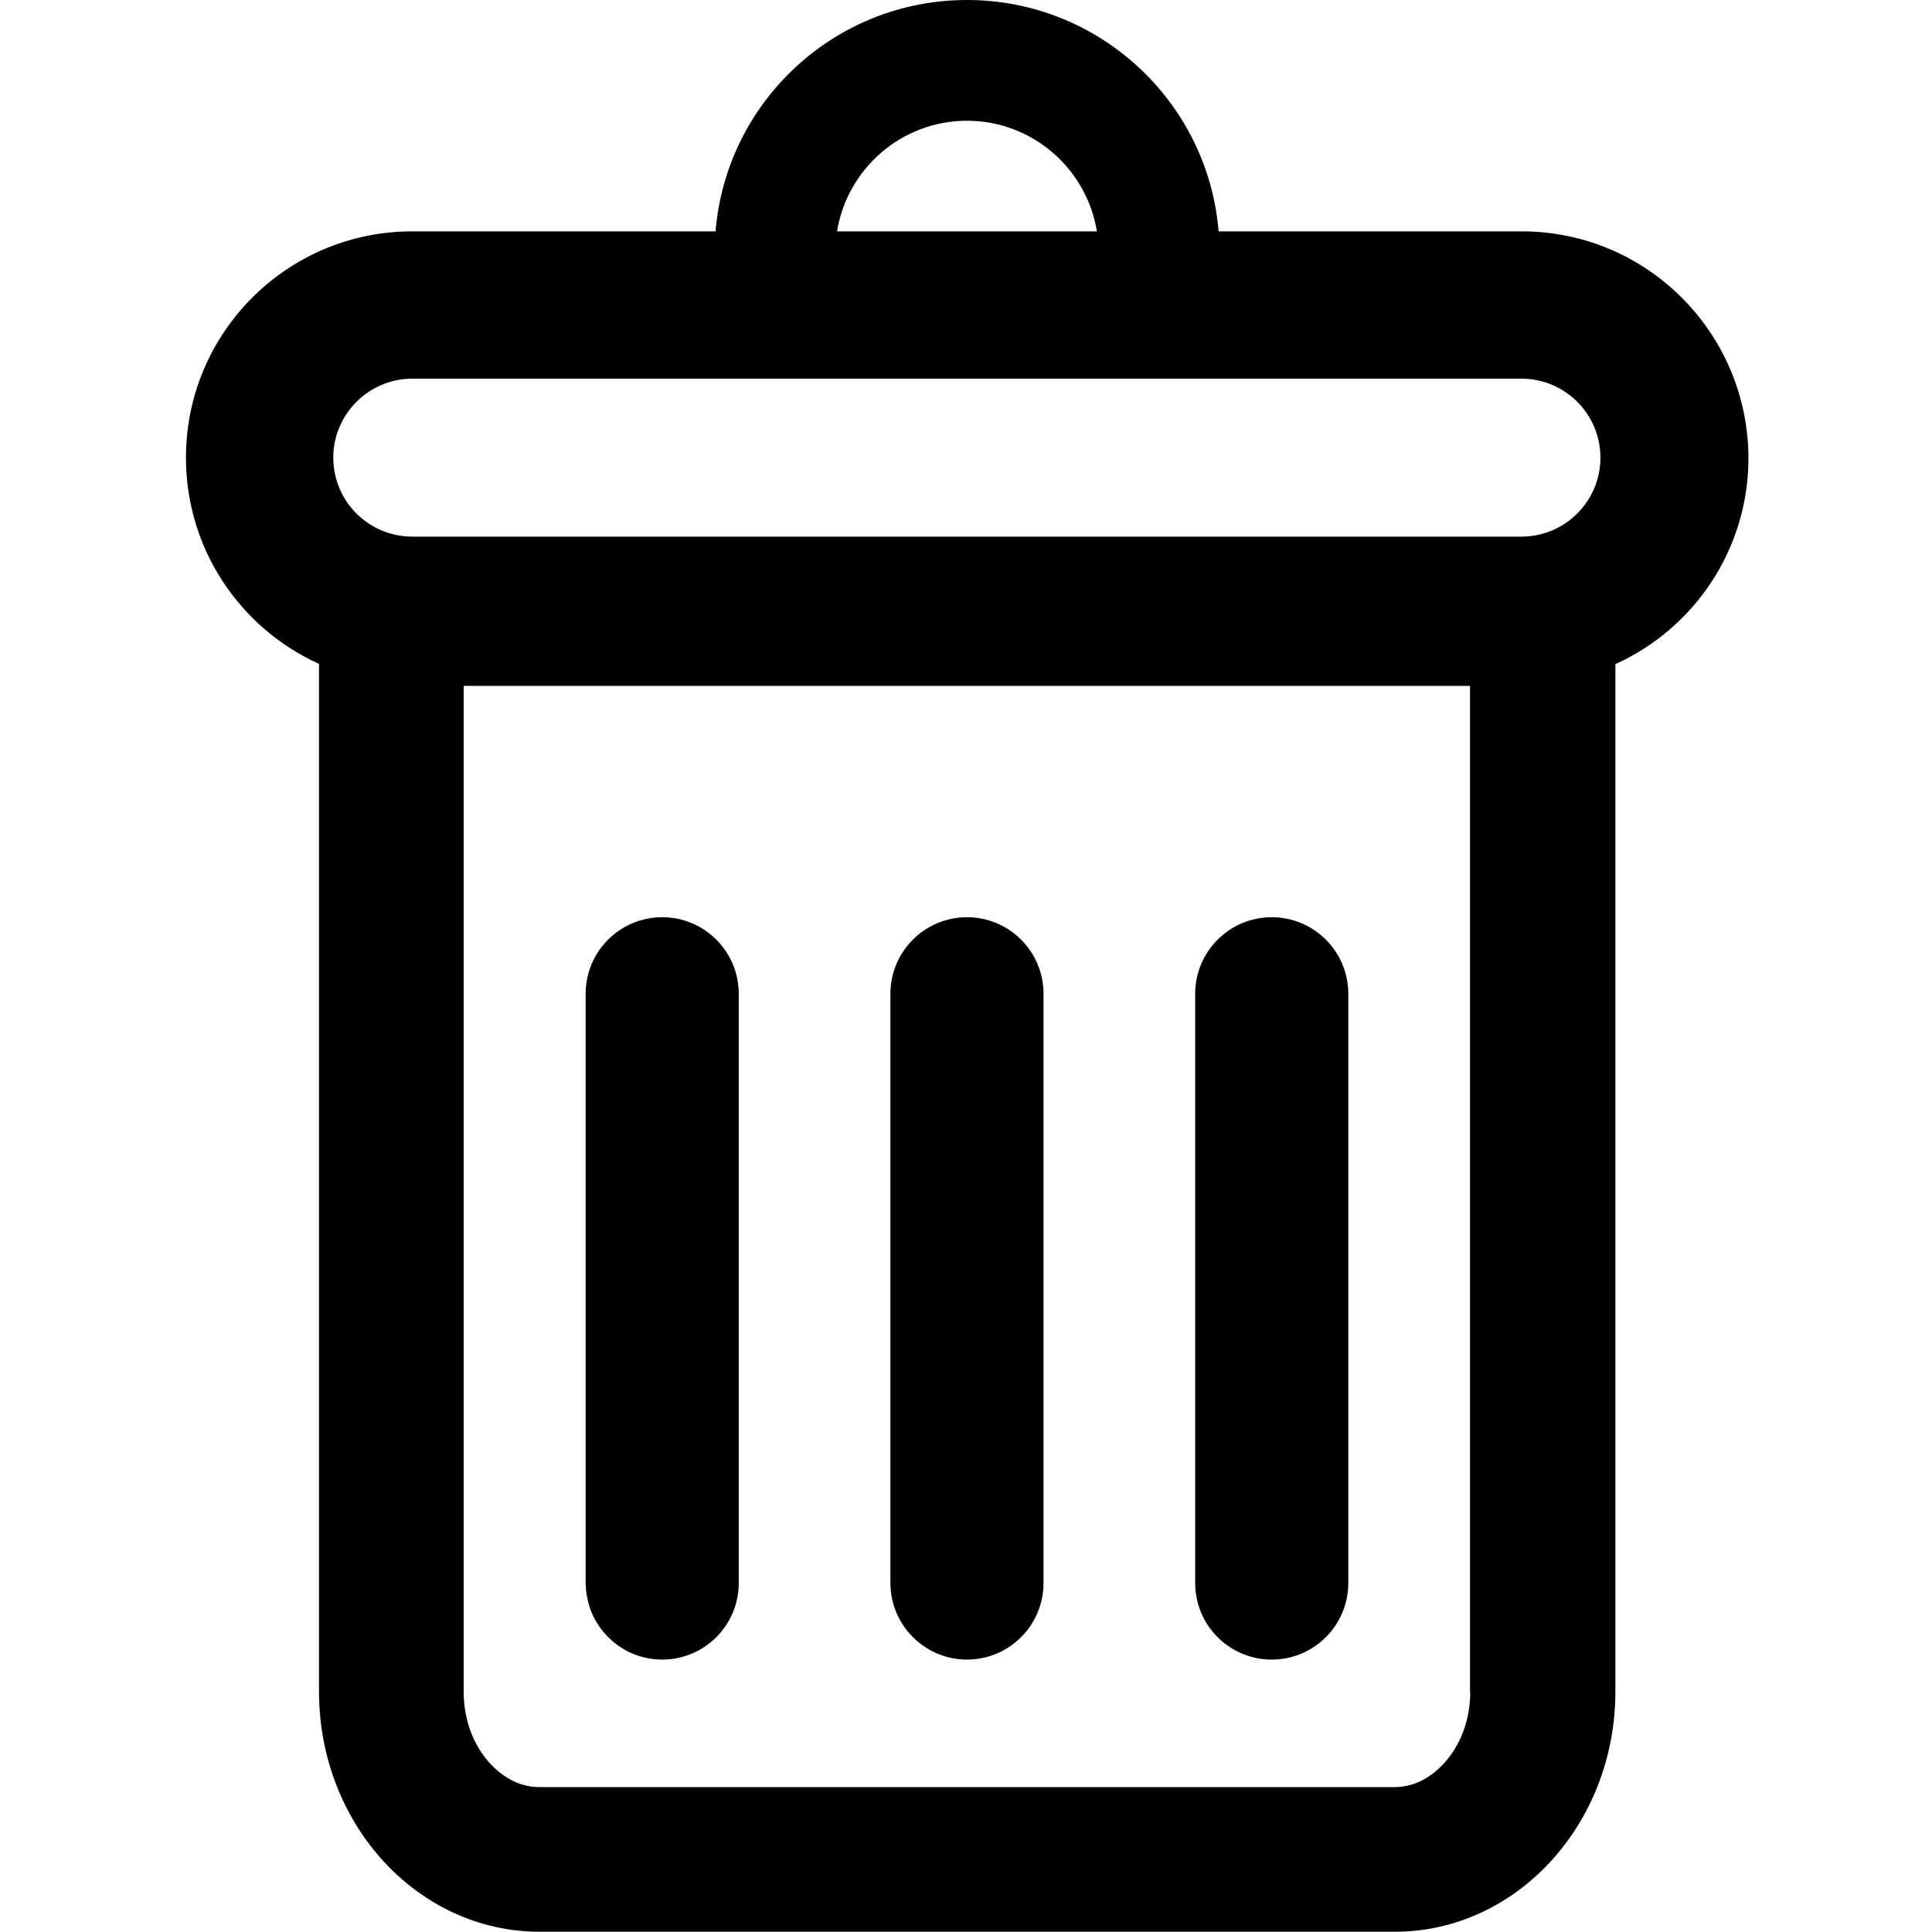 <?xml version="1.0" encoding="utf-8"?>
<!-- Generator: Adobe Illustrator 26.0.1, SVG Export Plug-In . SVG Version: 6.00 Build 0)  -->
<svg version="1.1" id="Capa_1" xmlns="http://www.w3.org/2000/svg" xmlns:xlink="http://www.w3.org/1999/xlink" x="0px" y="0px"
	 viewBox="0 0 800 800" style="enable-background:new 0 0 800 800;" xml:space="preserve">
<g>
	<path d="M630.1,95.8H504.6C500.2,42.2,455.2,0,400.4,0c-54.8,0-99.7,42.2-104.1,95.8H170.7c-51.8,0-93.7,42-93.7,93.7v0
		c0,38,22.6,70.7,55.1,85.4v425.5c0,55,40.9,99.5,91.4,99.5h354c50.5,0,91.4-44.6,91.4-99.5V275c32.5-14.7,55.1-47.4,55.1-85.4v0
		C723.8,137.8,681.9,95.8,630.1,95.8z M400.4,50c27.1,0,49.6,19.9,53.8,45.8H346.6C350.8,69.9,373.3,50,400.4,50z M170.7,156.8
		h459.3c18.1,0,32.7,14.7,32.7,32.7c0,18.1-14.7,32.7-32.7,32.7H170.7c-18.1,0-32.7-14.7-32.7-32.7
		C138,171.5,152.7,156.8,170.7,156.8z M608.8,700.5c0,11.5-3.9,22.1-11,29.8c-4.1,4.4-10.9,9.7-20.4,9.7h-354
		c-9.5,0-16.3-5.3-20.4-9.7c-7.1-7.7-11-18.3-11-29.8V284h416.7V700.5z"/>
	<path d="M244.1,665.3L244.1,665.3c4.1,12.7,16.1,21.9,30.1,21.9c17.5,0,31.7-14.2,31.7-31.7v-244c0-17.5-14.2-31.7-31.7-31.7
		c-17.5,0-31.7,14.2-31.7,31.7v244C242.6,659,243.1,662.2,244.1,665.3L244.1,665.3z"/>
	<path d="M400.4,687.2c17.5,0,31.7-14.2,31.7-31.7v-244c0-17.5-14.2-31.7-31.7-31.7s-31.7,14.2-31.7,31.7v244
		C368.7,673,383,687.2,400.4,687.2z"/>
	<path d="M526.6,687.2c17.5,0,31.7-14.2,31.7-31.7v-244c0-17.5-14.2-31.7-31.7-31.7s-31.7,14.2-31.7,31.7v244
		C494.9,673,509.1,687.2,526.6,687.2z"/>
</g>
</svg>
